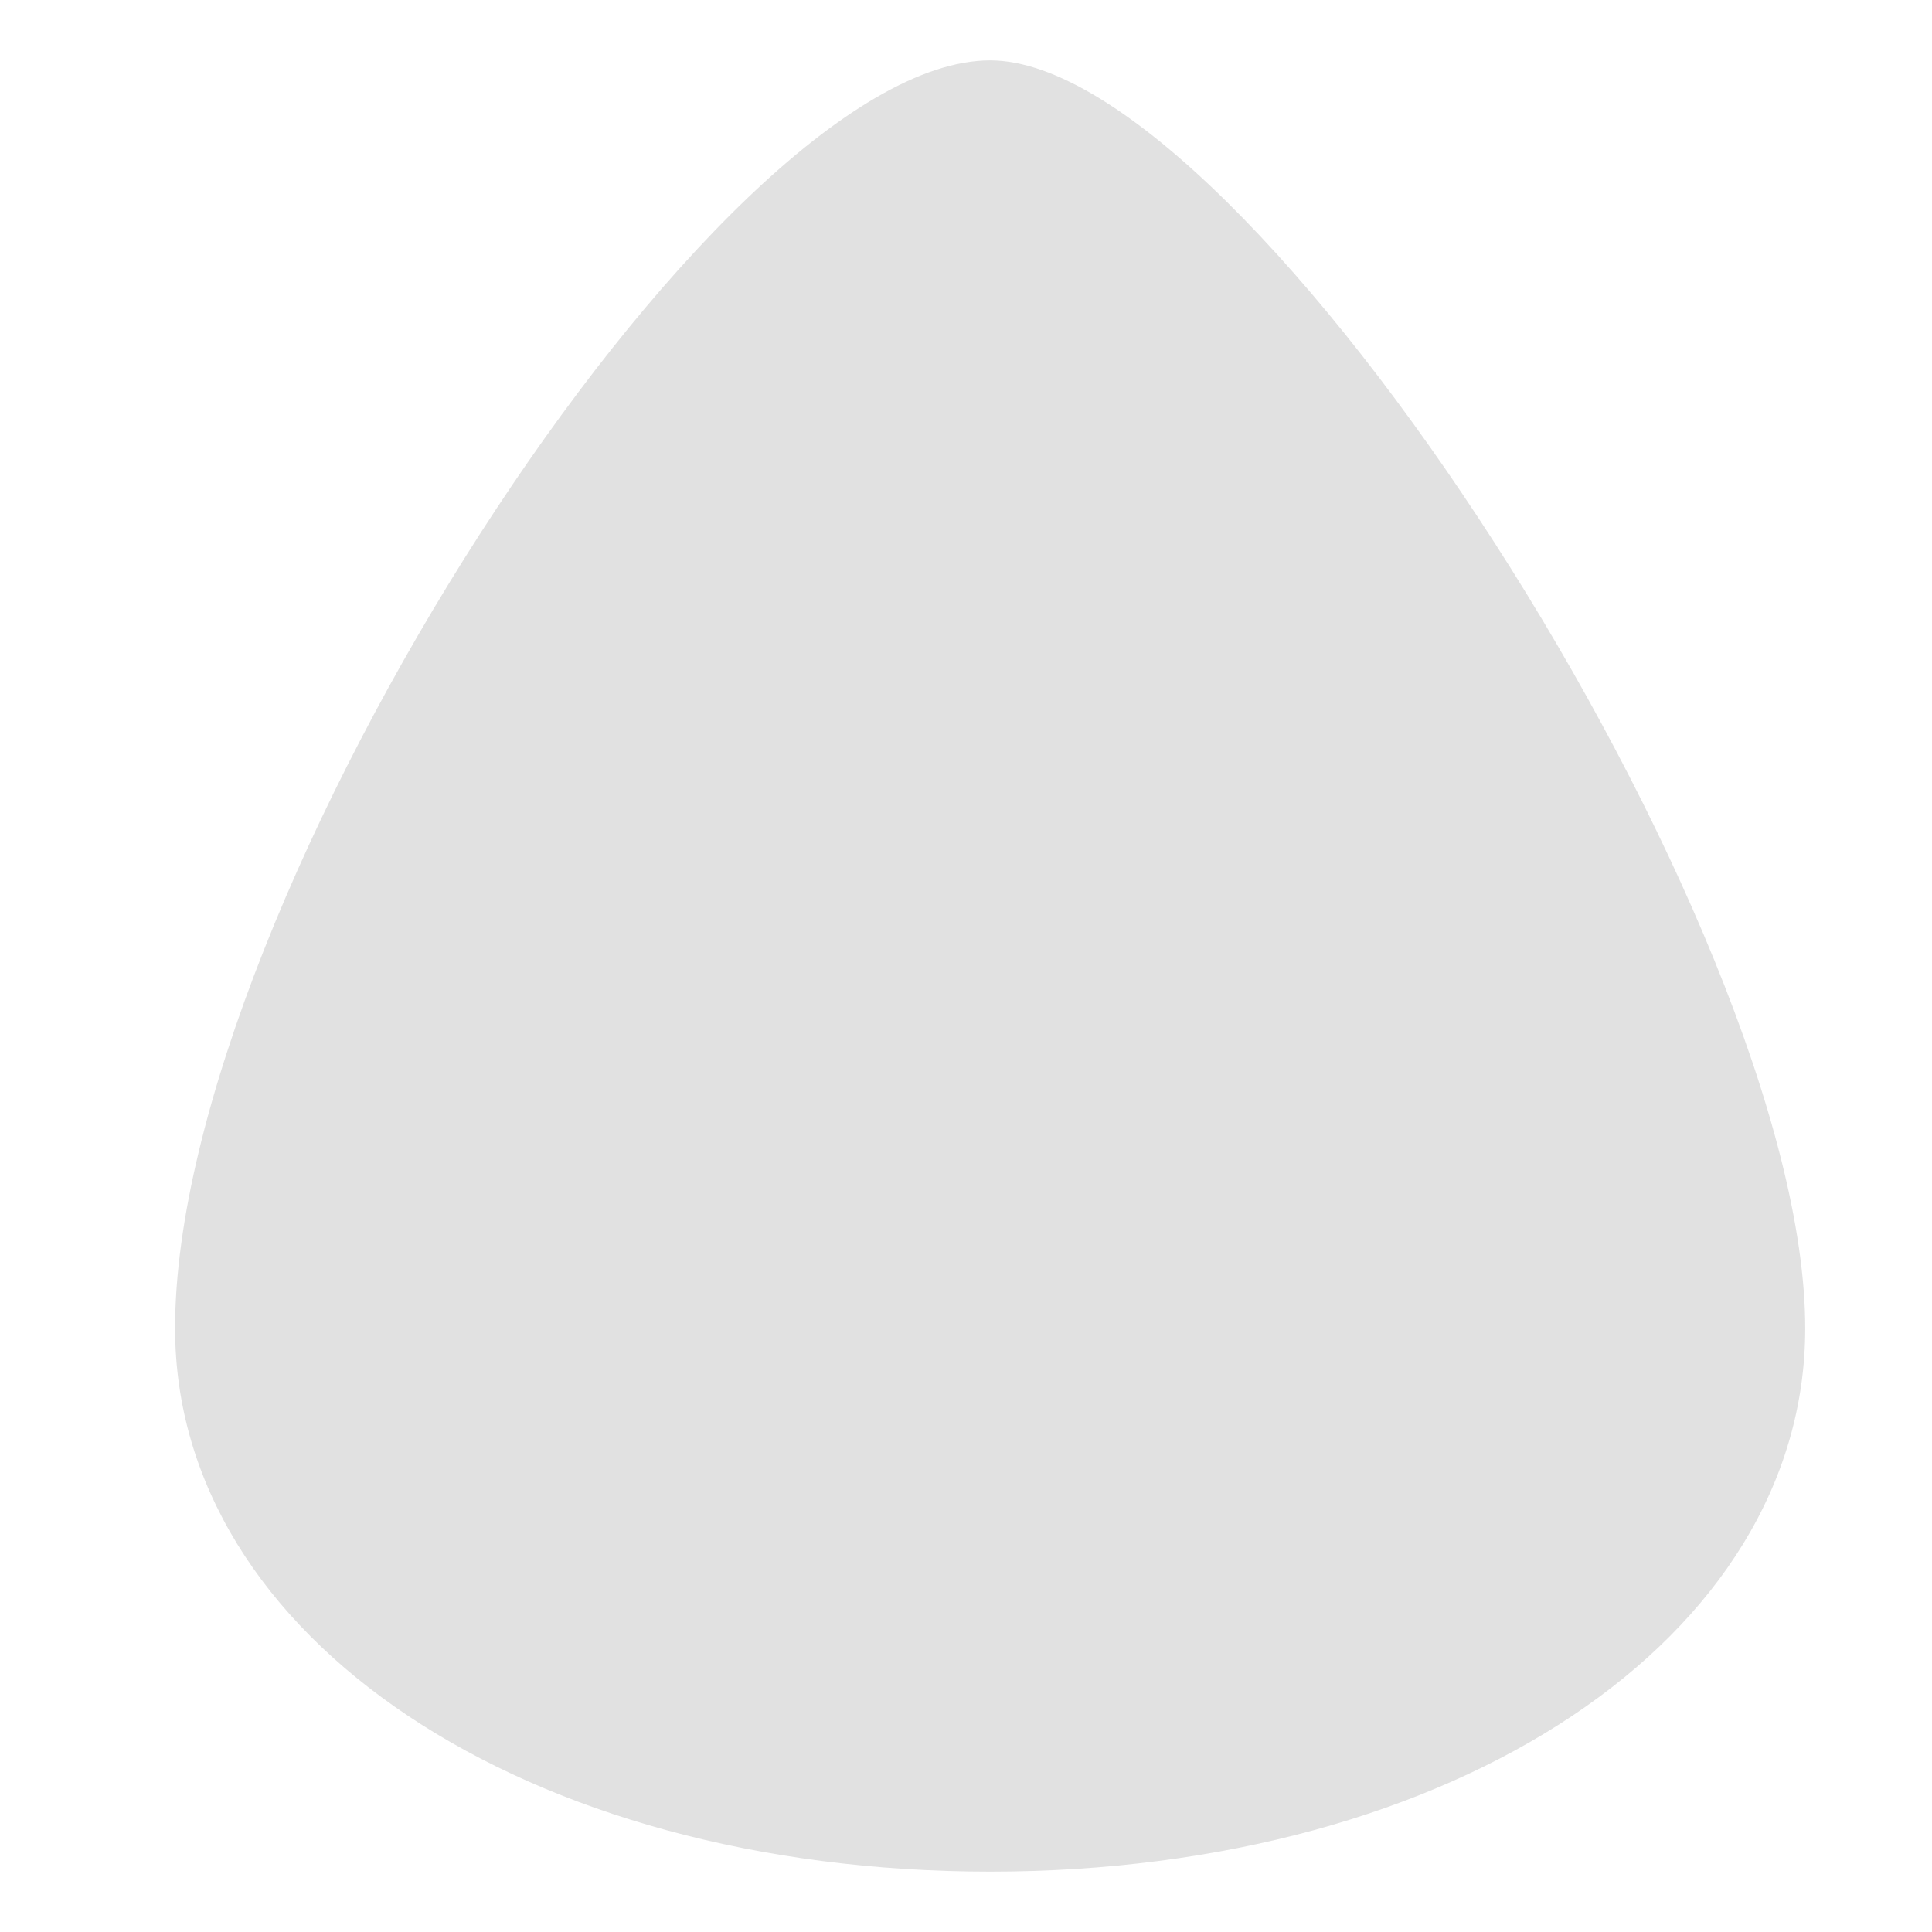 <svg xmlns="http://www.w3.org/2000/svg" width="16" height="16" version="1.1" id="svg50858"><defs id="defs50855"><style id="current-color-scheme" type="text/css"/><style id="style50853" type="text/css"/></defs><path id="use921" d="M8.2 15.5c3.847 0 6.75-1.935 6.75-4.5C14.95 7.662 10.345.5 8.2.5 5.927.5 1.45 7.467 1.45 11c0 2.565 2.903 4.5 6.75 4.5z" fill="currentColor" color="#e1e1e1"/></svg>